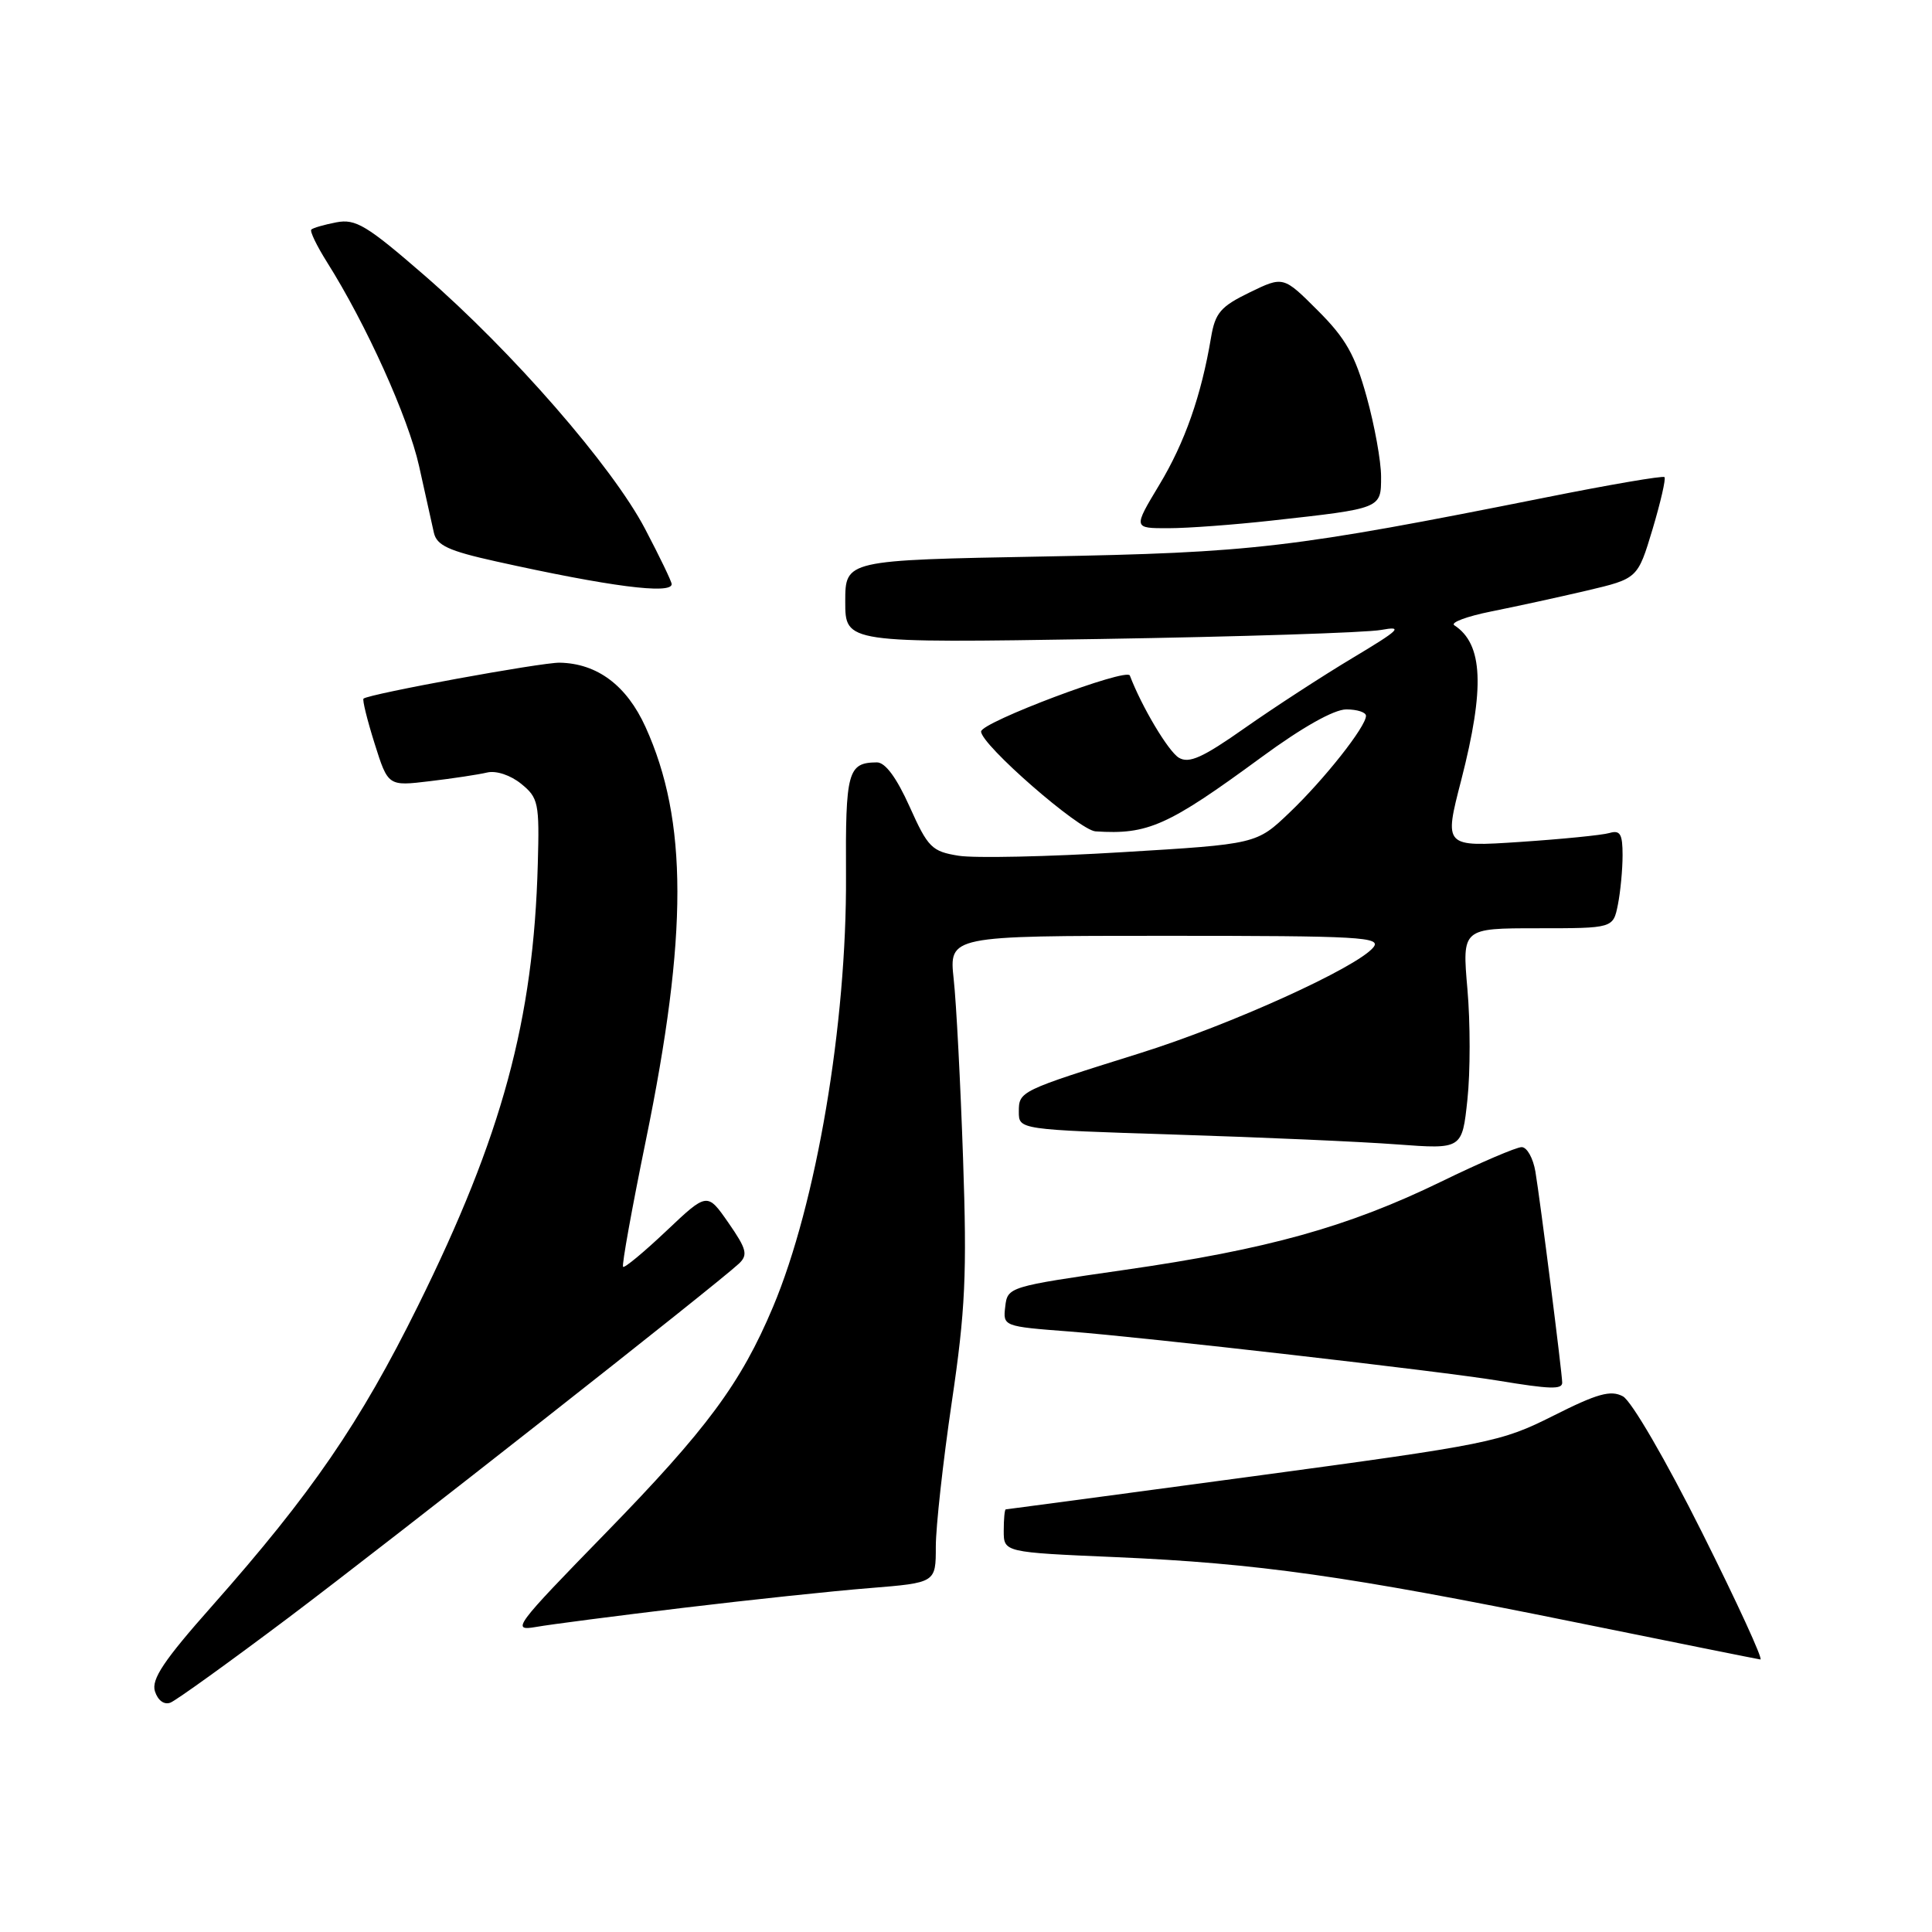 <?xml version="1.0" encoding="UTF-8" standalone="no"?>
<!DOCTYPE svg PUBLIC "-//W3C//DTD SVG 1.1//EN" "http://www.w3.org/Graphics/SVG/1.1/DTD/svg11.dtd" >
<svg xmlns="http://www.w3.org/2000/svg" xmlns:xlink="http://www.w3.org/1999/xlink" version="1.1" viewBox="0 0 256 256">
 <g >
 <path fill="currentColor"
d=" M 38.24 214.34 C 51.90 204.05 94.97 170.20 97.92 167.43 C 99.13 166.28 98.94 165.51 96.53 162.04 C 93.71 157.98 93.71 157.98 88.30 163.10 C 85.32 165.92 82.74 168.06 82.56 167.86 C 82.37 167.66 83.73 160.14 85.57 151.15 C 91.17 123.85 91.15 108.70 85.53 96.32 C 83.03 90.82 79.14 87.91 74.17 87.81 C 71.77 87.76 48.98 91.93 48.17 92.57 C 47.99 92.71 48.65 95.38 49.63 98.50 C 51.42 104.18 51.42 104.18 56.96 103.51 C 60.01 103.15 63.43 102.63 64.56 102.36 C 65.75 102.08 67.66 102.72 69.06 103.86 C 71.34 105.71 71.49 106.39 71.26 114.50 C 70.70 135.16 66.54 150.49 55.38 173.04 C 47.70 188.56 41.28 197.91 28.11 212.79 C 21.70 220.02 20.03 222.52 20.53 224.11 C 20.92 225.32 21.75 225.93 22.58 225.61 C 23.35 225.31 30.39 220.24 38.24 214.34 Z  M 225.52 203.04 C 220.72 193.45 216.17 185.62 215.04 185.02 C 213.43 184.16 211.66 184.65 205.83 187.59 C 198.86 191.09 197.48 191.37 166.08 195.61 C 148.18 198.02 133.42 200.00 133.27 200.00 C 133.12 200.00 133.00 201.28 133.00 202.84 C 133.00 205.69 133.00 205.69 147.88 206.33 C 166.68 207.15 178.49 208.82 208.50 214.91 C 221.70 217.59 232.84 219.83 233.26 219.89 C 233.67 219.95 230.19 212.37 225.52 203.04 Z  M 90.50 213.05 C 99.30 211.99 110.44 210.81 115.25 210.43 C 124.00 209.72 124.00 209.72 124.00 204.94 C 124.00 202.31 124.95 193.71 126.11 185.83 C 127.92 173.61 128.14 168.85 127.61 153.50 C 127.27 143.60 126.72 132.91 126.37 129.75 C 125.75 124.00 125.75 124.00 154.50 124.00 C 180.36 124.00 183.12 124.16 181.96 125.55 C 179.72 128.24 163.07 135.79 151.06 139.55 C 135.09 144.55 135.00 144.59 135.00 147.32 C 135.00 149.68 135.00 149.68 155.75 150.34 C 167.16 150.70 180.38 151.28 185.12 151.64 C 193.74 152.28 193.74 152.28 194.44 145.70 C 194.83 142.07 194.83 135.49 194.44 131.06 C 193.74 123.00 193.74 123.00 203.75 123.00 C 213.75 123.00 213.75 123.00 214.38 119.87 C 214.72 118.16 215.00 115.20 215.00 113.31 C 215.00 110.50 214.68 109.96 213.25 110.38 C 212.29 110.66 206.96 111.19 201.42 111.56 C 191.33 112.23 191.33 112.23 193.62 103.37 C 196.77 91.10 196.52 85.33 192.70 82.85 C 192.16 82.49 194.36 81.67 197.60 81.02 C 200.85 80.37 206.54 79.13 210.25 78.26 C 217.00 76.67 217.00 76.67 218.97 70.13 C 220.04 66.54 220.76 63.43 220.55 63.22 C 220.35 63.01 213.28 64.22 204.84 65.91 C 171.13 72.64 166.08 73.23 138.25 73.74 C 112.00 74.22 112.00 74.22 112.00 79.72 C 112.00 85.21 112.00 85.21 145.75 84.67 C 164.31 84.37 181.07 83.83 183.00 83.47 C 186.01 82.92 185.49 83.43 179.26 87.16 C 175.27 89.55 168.84 93.73 164.95 96.46 C 159.35 100.40 157.55 101.21 156.20 100.40 C 154.80 99.55 151.27 93.62 149.71 89.51 C 149.31 88.44 130.00 95.71 130.00 96.93 C 130.00 98.68 142.99 110.01 145.16 110.16 C 152.11 110.62 154.74 109.44 167.13 100.35 C 172.53 96.38 176.76 94.00 178.39 94.00 C 179.83 94.00 181.00 94.38 181.00 94.85 C 181.00 96.28 175.48 103.27 170.87 107.67 C 166.50 111.85 166.50 111.85 148.69 112.92 C 138.89 113.52 129.14 113.73 127.02 113.39 C 123.47 112.82 122.96 112.31 120.53 106.89 C 118.80 103.04 117.30 101.01 116.19 101.02 C 112.33 101.05 112.02 102.22 112.10 116.05 C 112.21 135.69 108.18 159.50 102.43 173.17 C 98.16 183.31 93.67 189.37 80.25 203.14 C 68.17 215.53 67.71 216.15 71.02 215.58 C 72.93 215.24 81.70 214.11 90.50 213.05 Z  M 207.00 183.21 C 207.00 182.02 204.08 159.00 203.45 155.25 C 203.15 153.46 202.33 152.00 201.63 152.00 C 200.93 152.00 196.12 154.06 190.95 156.58 C 178.64 162.57 167.95 165.55 149.00 168.27 C 133.67 170.48 133.50 170.53 133.20 173.13 C 132.89 175.74 132.93 175.76 141.70 176.43 C 151.81 177.21 191.06 181.71 198.50 182.94 C 205.38 184.08 207.00 184.13 207.00 183.21 Z  M 89.00 77.40 C 89.00 77.06 87.41 73.76 85.46 70.05 C 81.12 61.79 67.91 46.62 56.22 36.47 C 48.60 29.86 47.13 28.97 44.57 29.46 C 42.96 29.77 41.47 30.20 41.25 30.42 C 41.03 30.63 41.97 32.57 43.32 34.72 C 48.52 42.96 54.09 55.30 55.53 61.76 C 56.36 65.47 57.24 69.44 57.49 70.58 C 57.87 72.27 59.42 72.99 65.73 74.39 C 80.74 77.72 89.00 78.79 89.00 77.40 Z  M 168.50 68.98 C 183.13 67.36 183.00 67.41 183.00 63.15 C 183.00 61.12 182.14 56.37 181.09 52.59 C 179.56 47.04 178.31 44.83 174.62 41.15 C 170.05 36.58 170.05 36.58 165.58 38.75 C 161.73 40.62 161.02 41.46 160.47 44.71 C 159.18 52.41 156.99 58.65 153.61 64.25 C 150.15 70.00 150.15 70.00 154.82 69.99 C 157.40 69.99 163.55 69.53 168.50 68.98 Z "/>
</g>
</svg>